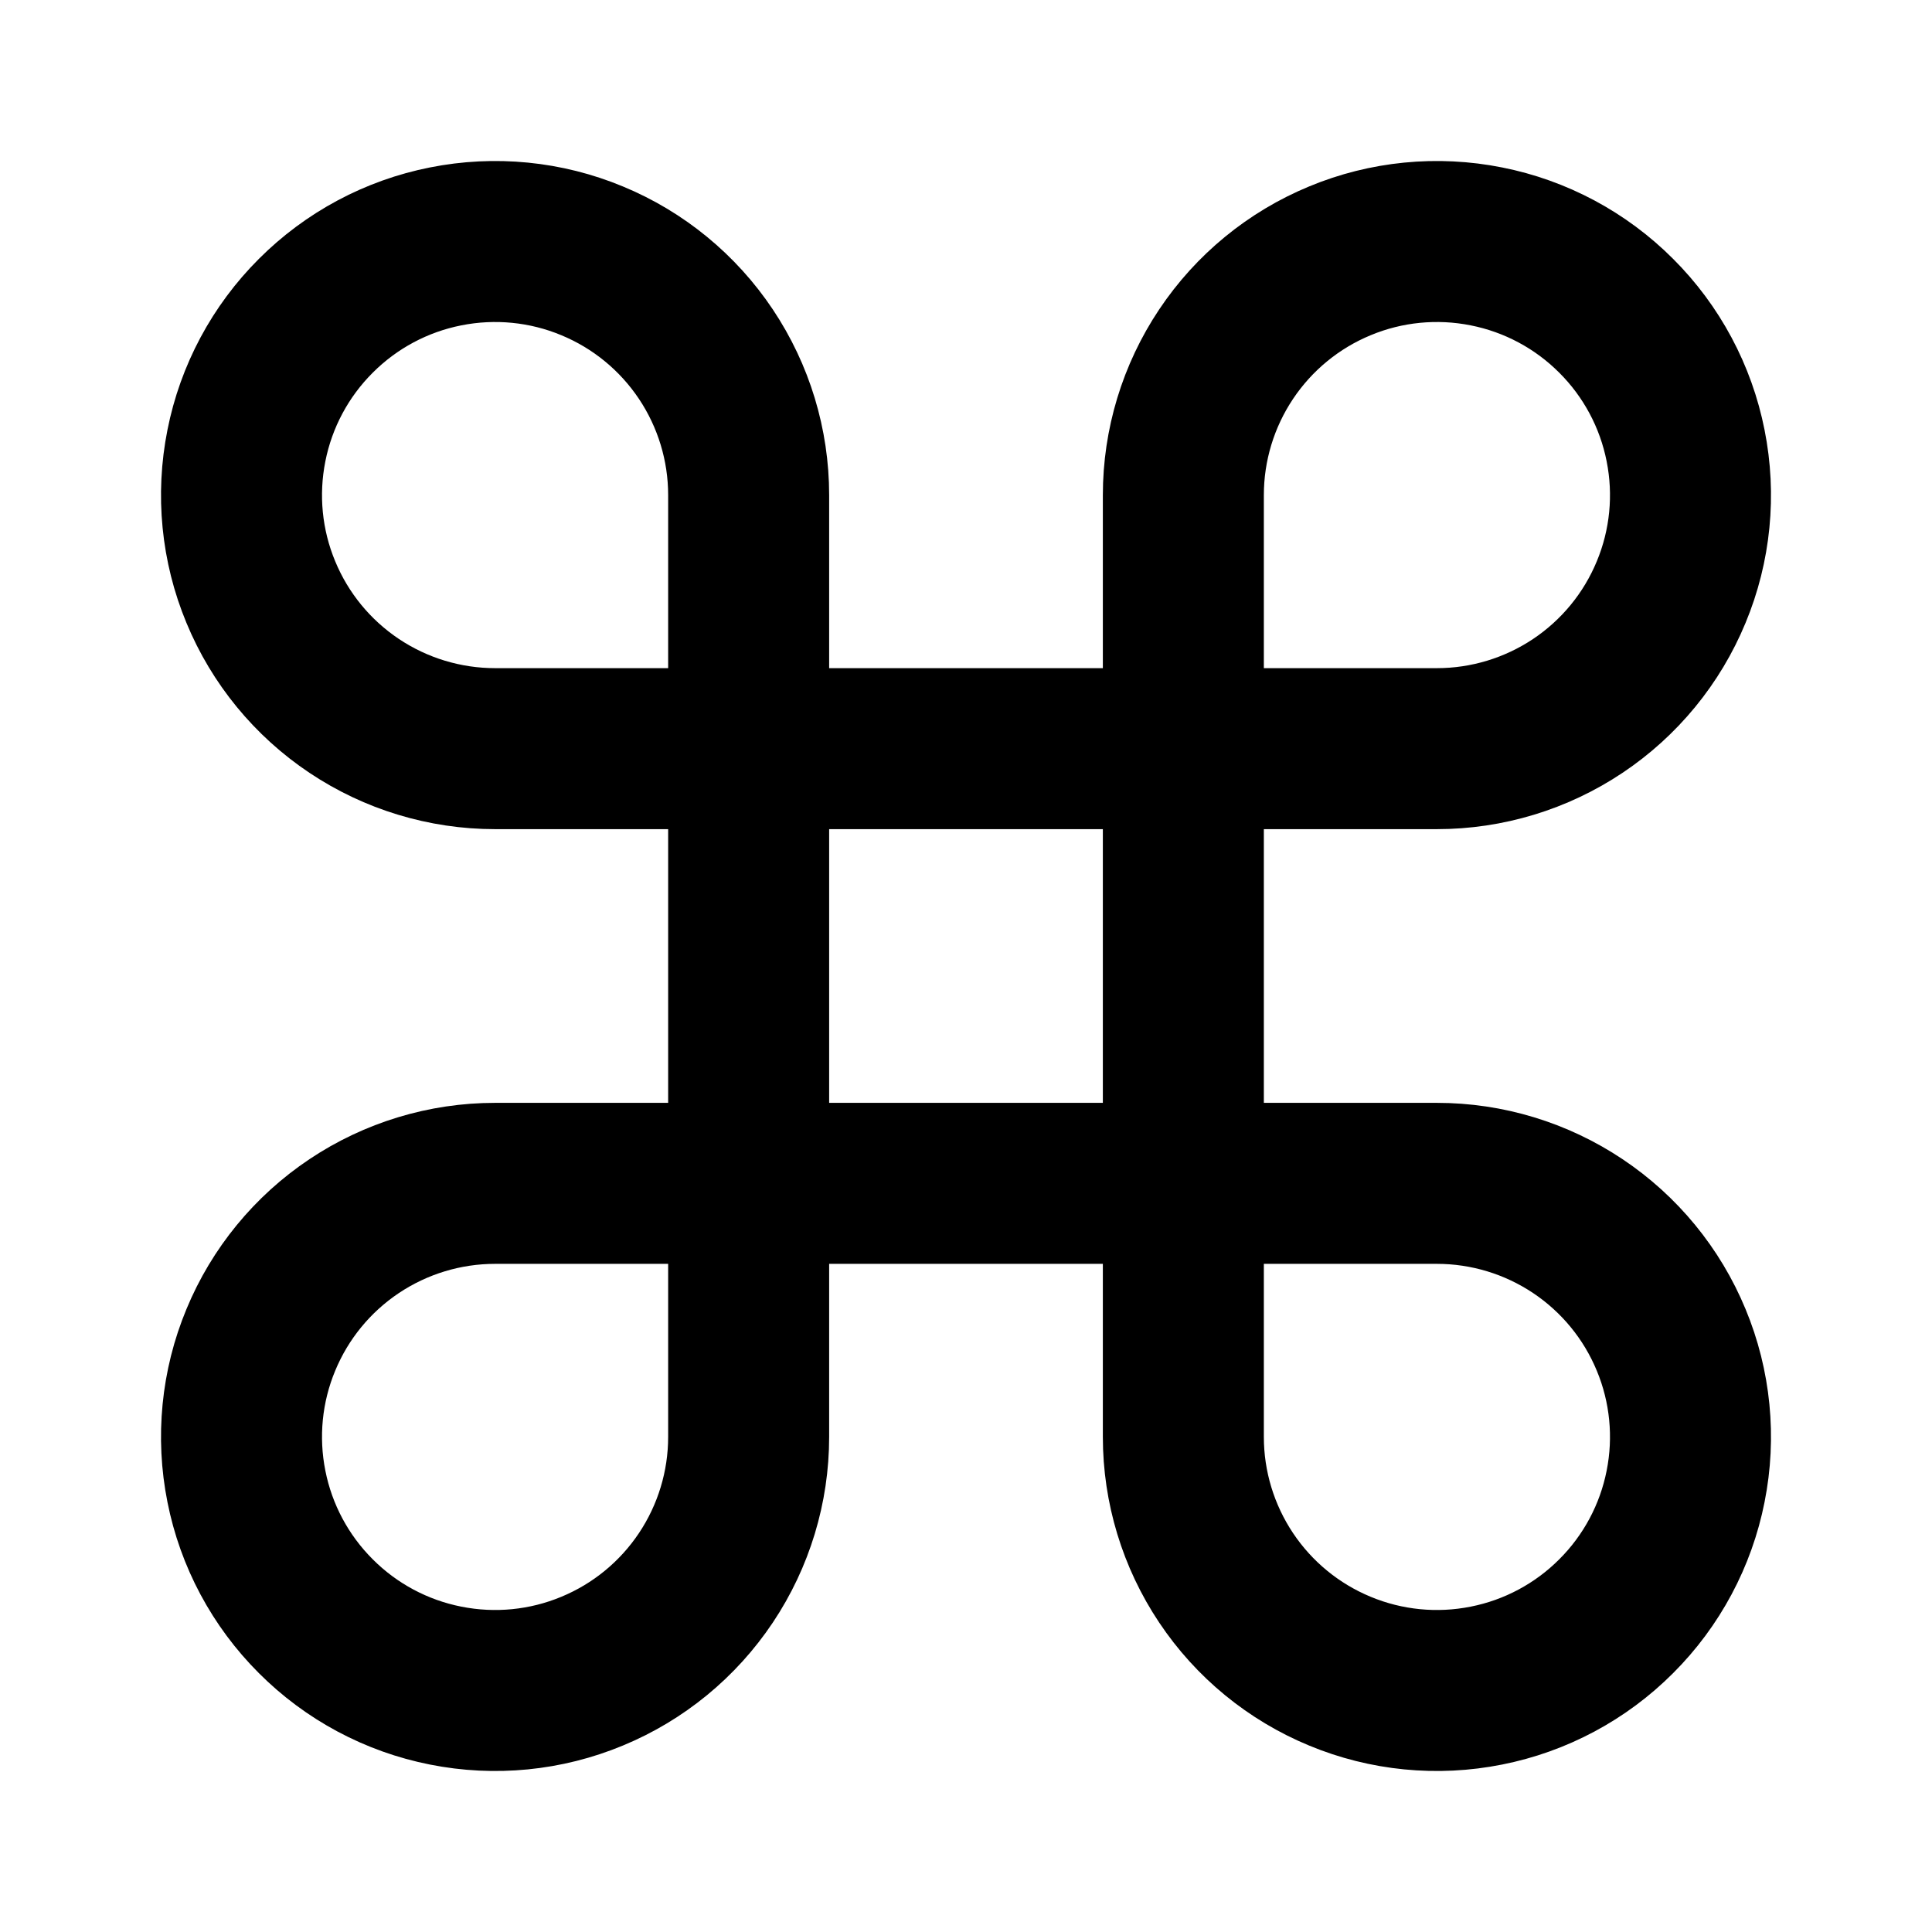 <svg
	width="24"
	height="24"
	viewBox="0 0 24 24"
	fill="none"
	xmlns="http://www.w3.org/2000/svg"
>
	<g class="oi-command">
		<path
			class="oi-vector"
			d="M9.3 17.85C9.3 18.473 9.115 19.082 8.769 19.6C8.423 20.118 7.931 20.522 7.355 20.76C6.78 20.999 6.147 21.061 5.535 20.939C4.924 20.818 4.363 20.518 3.923 20.077C3.482 19.637 3.182 19.076 3.061 18.465C2.939 17.854 3.001 17.22 3.24 16.645C3.478 16.069 3.882 15.577 4.4 15.231C4.918 14.885 5.527 14.7 6.15 14.7H17.85C18.473 14.7 19.082 14.885 19.6 15.231C20.118 15.577 20.522 16.069 20.76 16.645C20.999 17.22 21.061 17.854 20.939 18.465C20.818 19.076 20.518 19.637 20.077 20.077C19.637 20.518 19.076 20.818 18.465 20.939C17.854 21.061 17.22 20.999 16.645 20.76C16.069 20.522 15.577 20.118 15.231 19.6C14.885 19.082 14.7 18.473 14.7 17.85V6.15C14.7 5.527 14.885 4.918 15.231 4.4C15.577 3.882 16.069 3.478 16.645 3.24C17.22 3.001 17.854 2.939 18.465 3.061C19.076 3.182 19.637 3.482 20.077 3.923C20.518 4.363 20.818 4.924 20.939 5.535C21.061 6.147 20.999 6.78 20.76 7.355C20.522 7.931 20.118 8.423 19.6 8.769C19.082 9.115 18.473 9.3 17.85 9.3H6.15C5.527 9.3 4.918 9.115 4.4 8.769C3.882 8.423 3.478 7.931 3.24 7.355C3.001 6.78 2.939 6.147 3.061 5.535C3.182 4.924 3.482 4.363 3.923 3.923C4.363 3.482 4.924 3.182 5.535 3.061C6.147 2.939 6.78 3.001 7.355 3.24C7.931 3.478 8.423 3.882 8.769 4.4C9.115 4.918 9.3 5.527 9.3 6.15V17.85Z"
			stroke="black"
			stroke-width="2"
			stroke-linecap="round"
			stroke-linejoin="round"
		/>
	</g>
</svg>